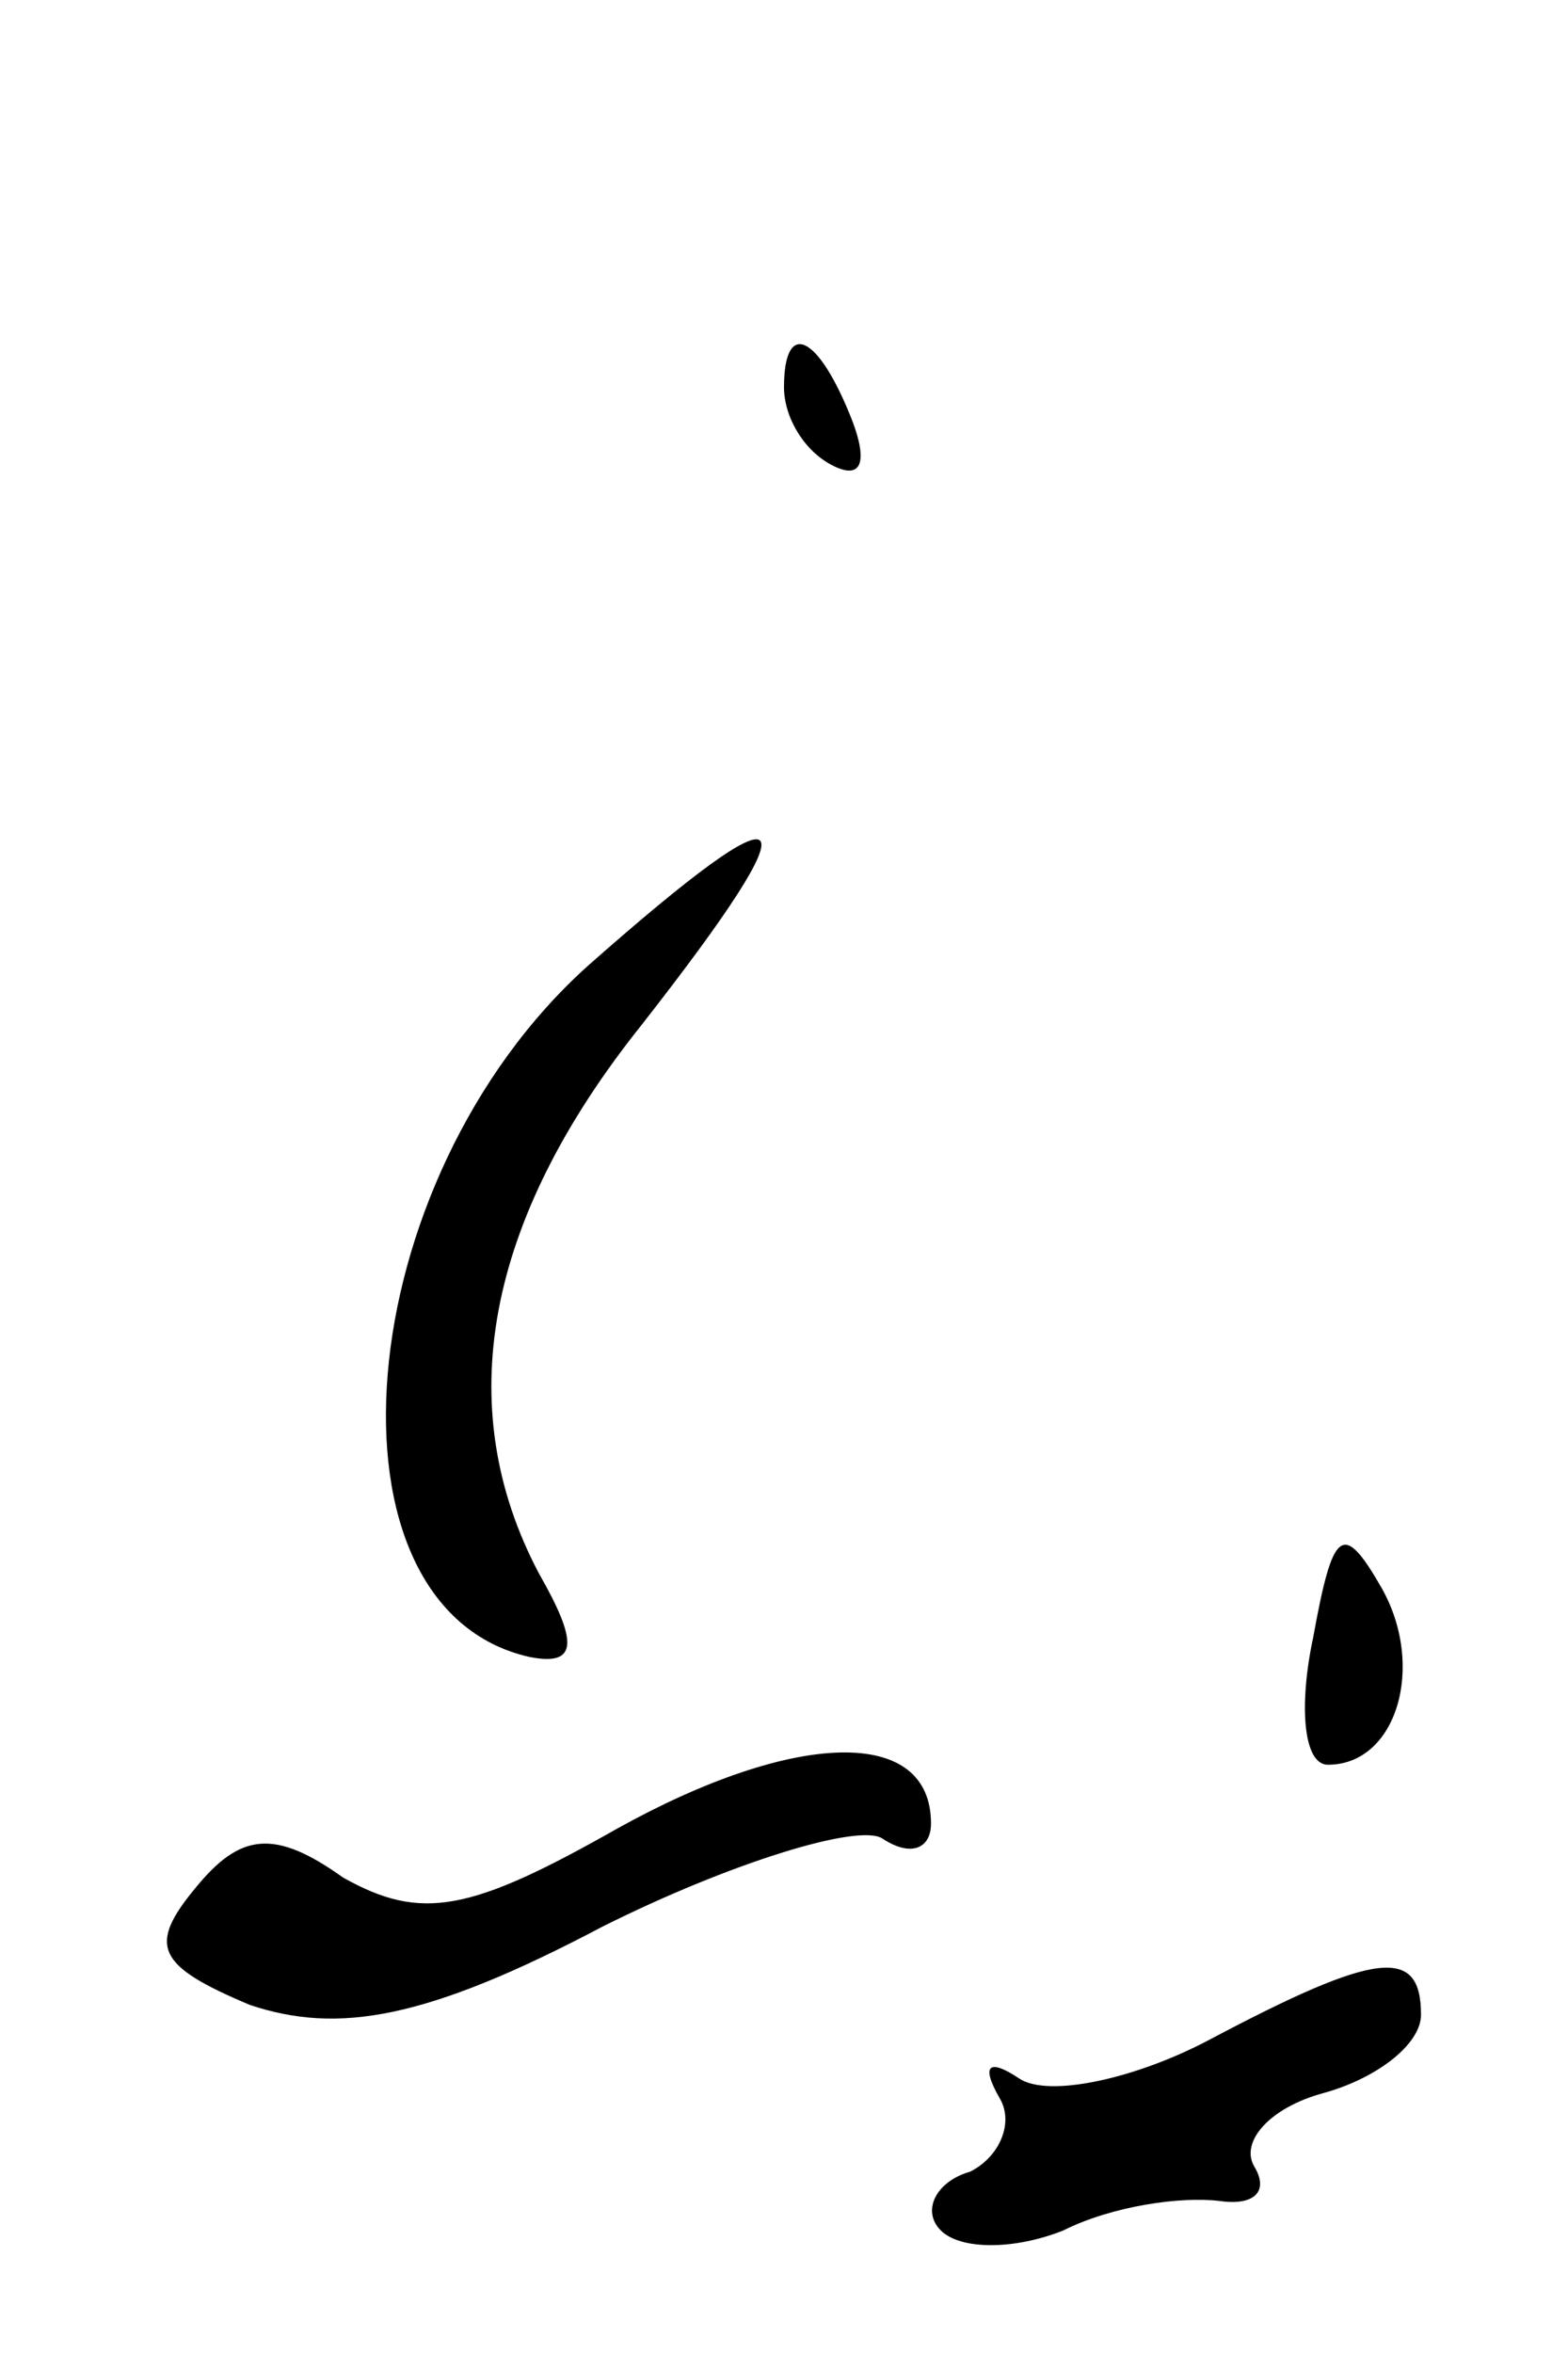 <?xml version="1.0" standalone="no"?>
<!DOCTYPE svg PUBLIC "-//W3C//DTD SVG 20010904//EN"
 "http://www.w3.org/TR/2001/REC-SVG-20010904/DTD/svg10.dtd">
<svg version="1.0" xmlns="http://www.w3.org/2000/svg"
 width="32pt" height="48pt" viewBox="0 0 32 48"
 preserveAspectRatio="xMidYMid meet">
<g transform="translate(0,48) scale(0.1,-0.1)"
fill="#000000" stroke="none">
<path fill="#000000" stroke="none" d="M160 401 c0 -6 4 -13 10 -16 6 -3 7 1
4 9 -7 18 -14 21 -14 7z"/>
<path fill="#000000" stroke="none" d="M120 283 c-49 -44 -56 -131 -12 -141
10 -2 10 3 2 17 -18 34 -11 72 21 112 36 46 32 50 -11 12z"/>
<path fill="#000000" stroke="none" d="M268 146 c-3 -14 -2 -26 3 -26 14 0 20
20 11 36 -8 14 -10 12 -14 -10z"/>
<path fill="#000000" stroke="none" d="M126 107 c-30 -17 -40 -19 -56 -10 -14
10 -21 9 -30 -2 -10 -12 -8 -16 11 -24 18 -6 36 -3 72 16 26 13 52 21 57 18 6
-4 10 -2 10 3 0 20 -28 19 -64 -1z"/>
<path fill="#000000" stroke="none" d="M247 64 c-15 -8 -33 -12 -39 -8 -6 4
-8 3 -4 -4 3 -5 0 -12 -6 -15 -7 -2 -10 -8 -6 -12 4 -4 15 -4 25 0 10 5 24 7
32 6 7 -1 10 2 7 7 -3 5 3 12 14 15 11 3 20 10 20 16 0 14 -9 13 -43 -5z"/>
</g>
</svg>
